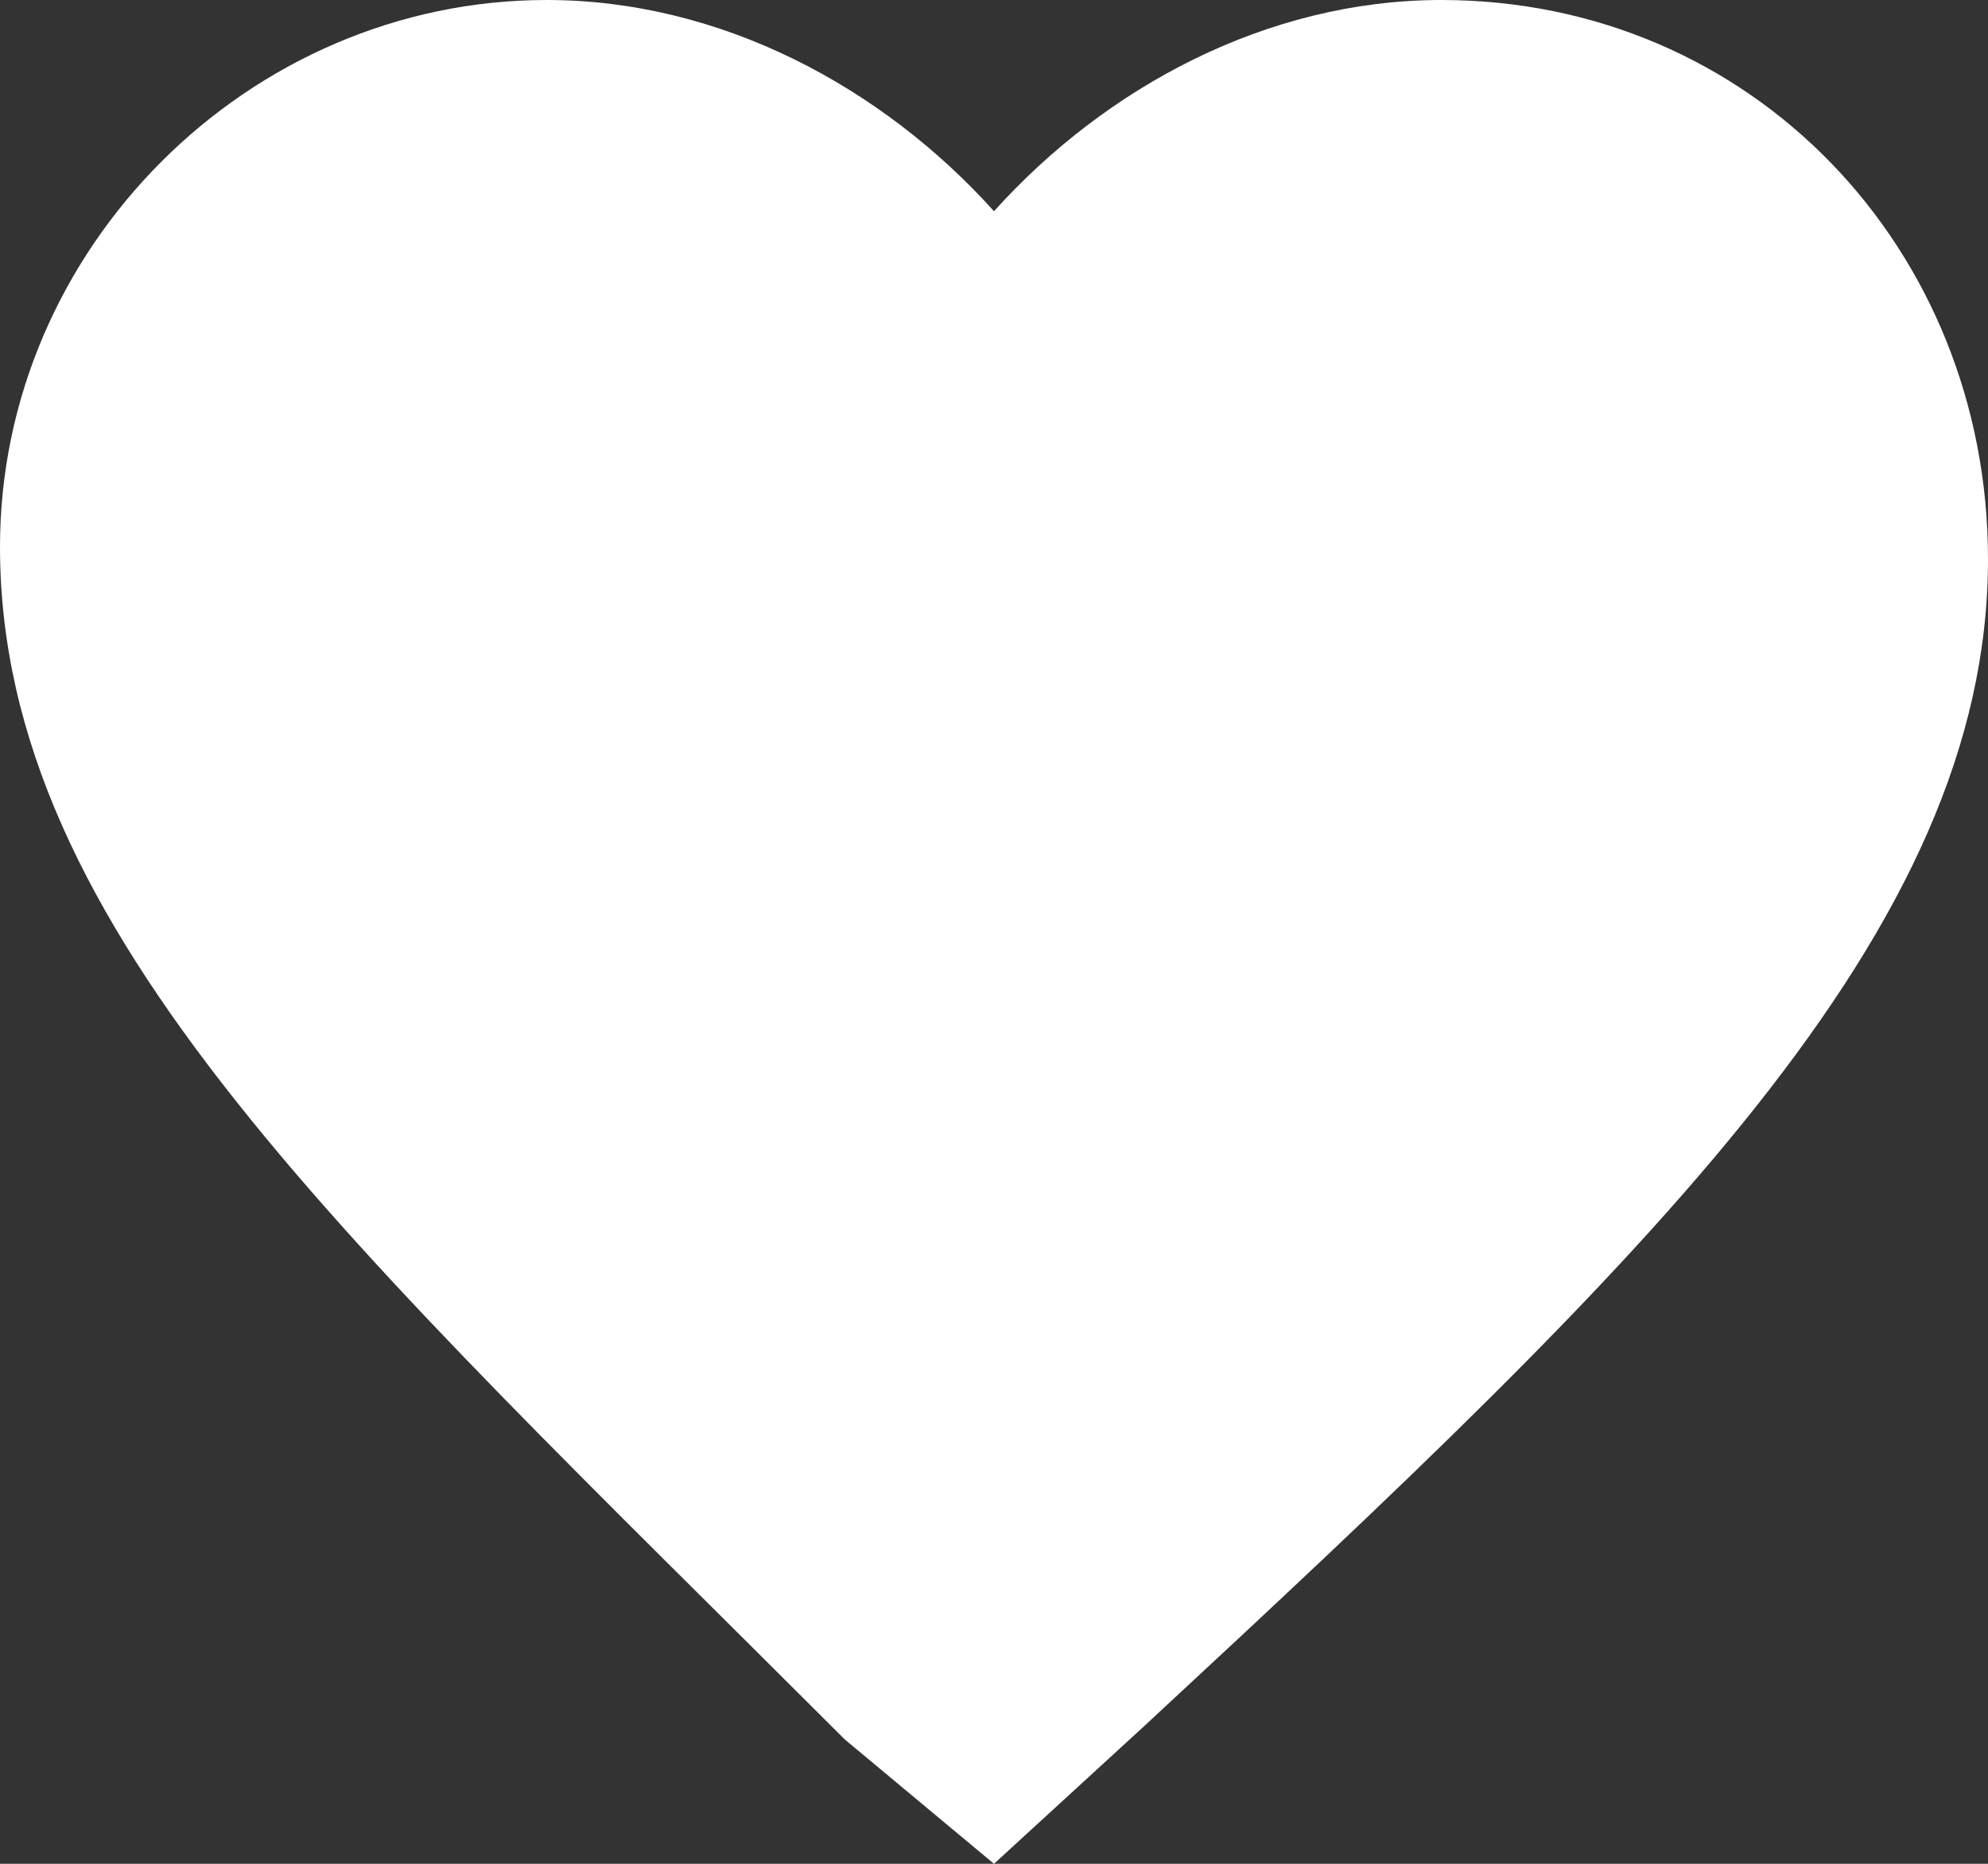 <svg width="16" height="15" viewBox="0 0 16 15" fill="none" xmlns="http://www.w3.org/2000/svg"><rect x="0" y="0" width="16" height="15" fill="#333333" stroke="none"/><path d="m8 15-1.2-1C2.8 10 0 7.5 0 4.4 0 2 2 0 4.4 0 5.8 0 7.1.7 8 1.7 8.9.7 10.2 0 11.6 0 14.1 0 16 2 16 4.5c0 3-2.7 5.6-6.8 9.4L8 15Z" fill="#fff"/></svg>